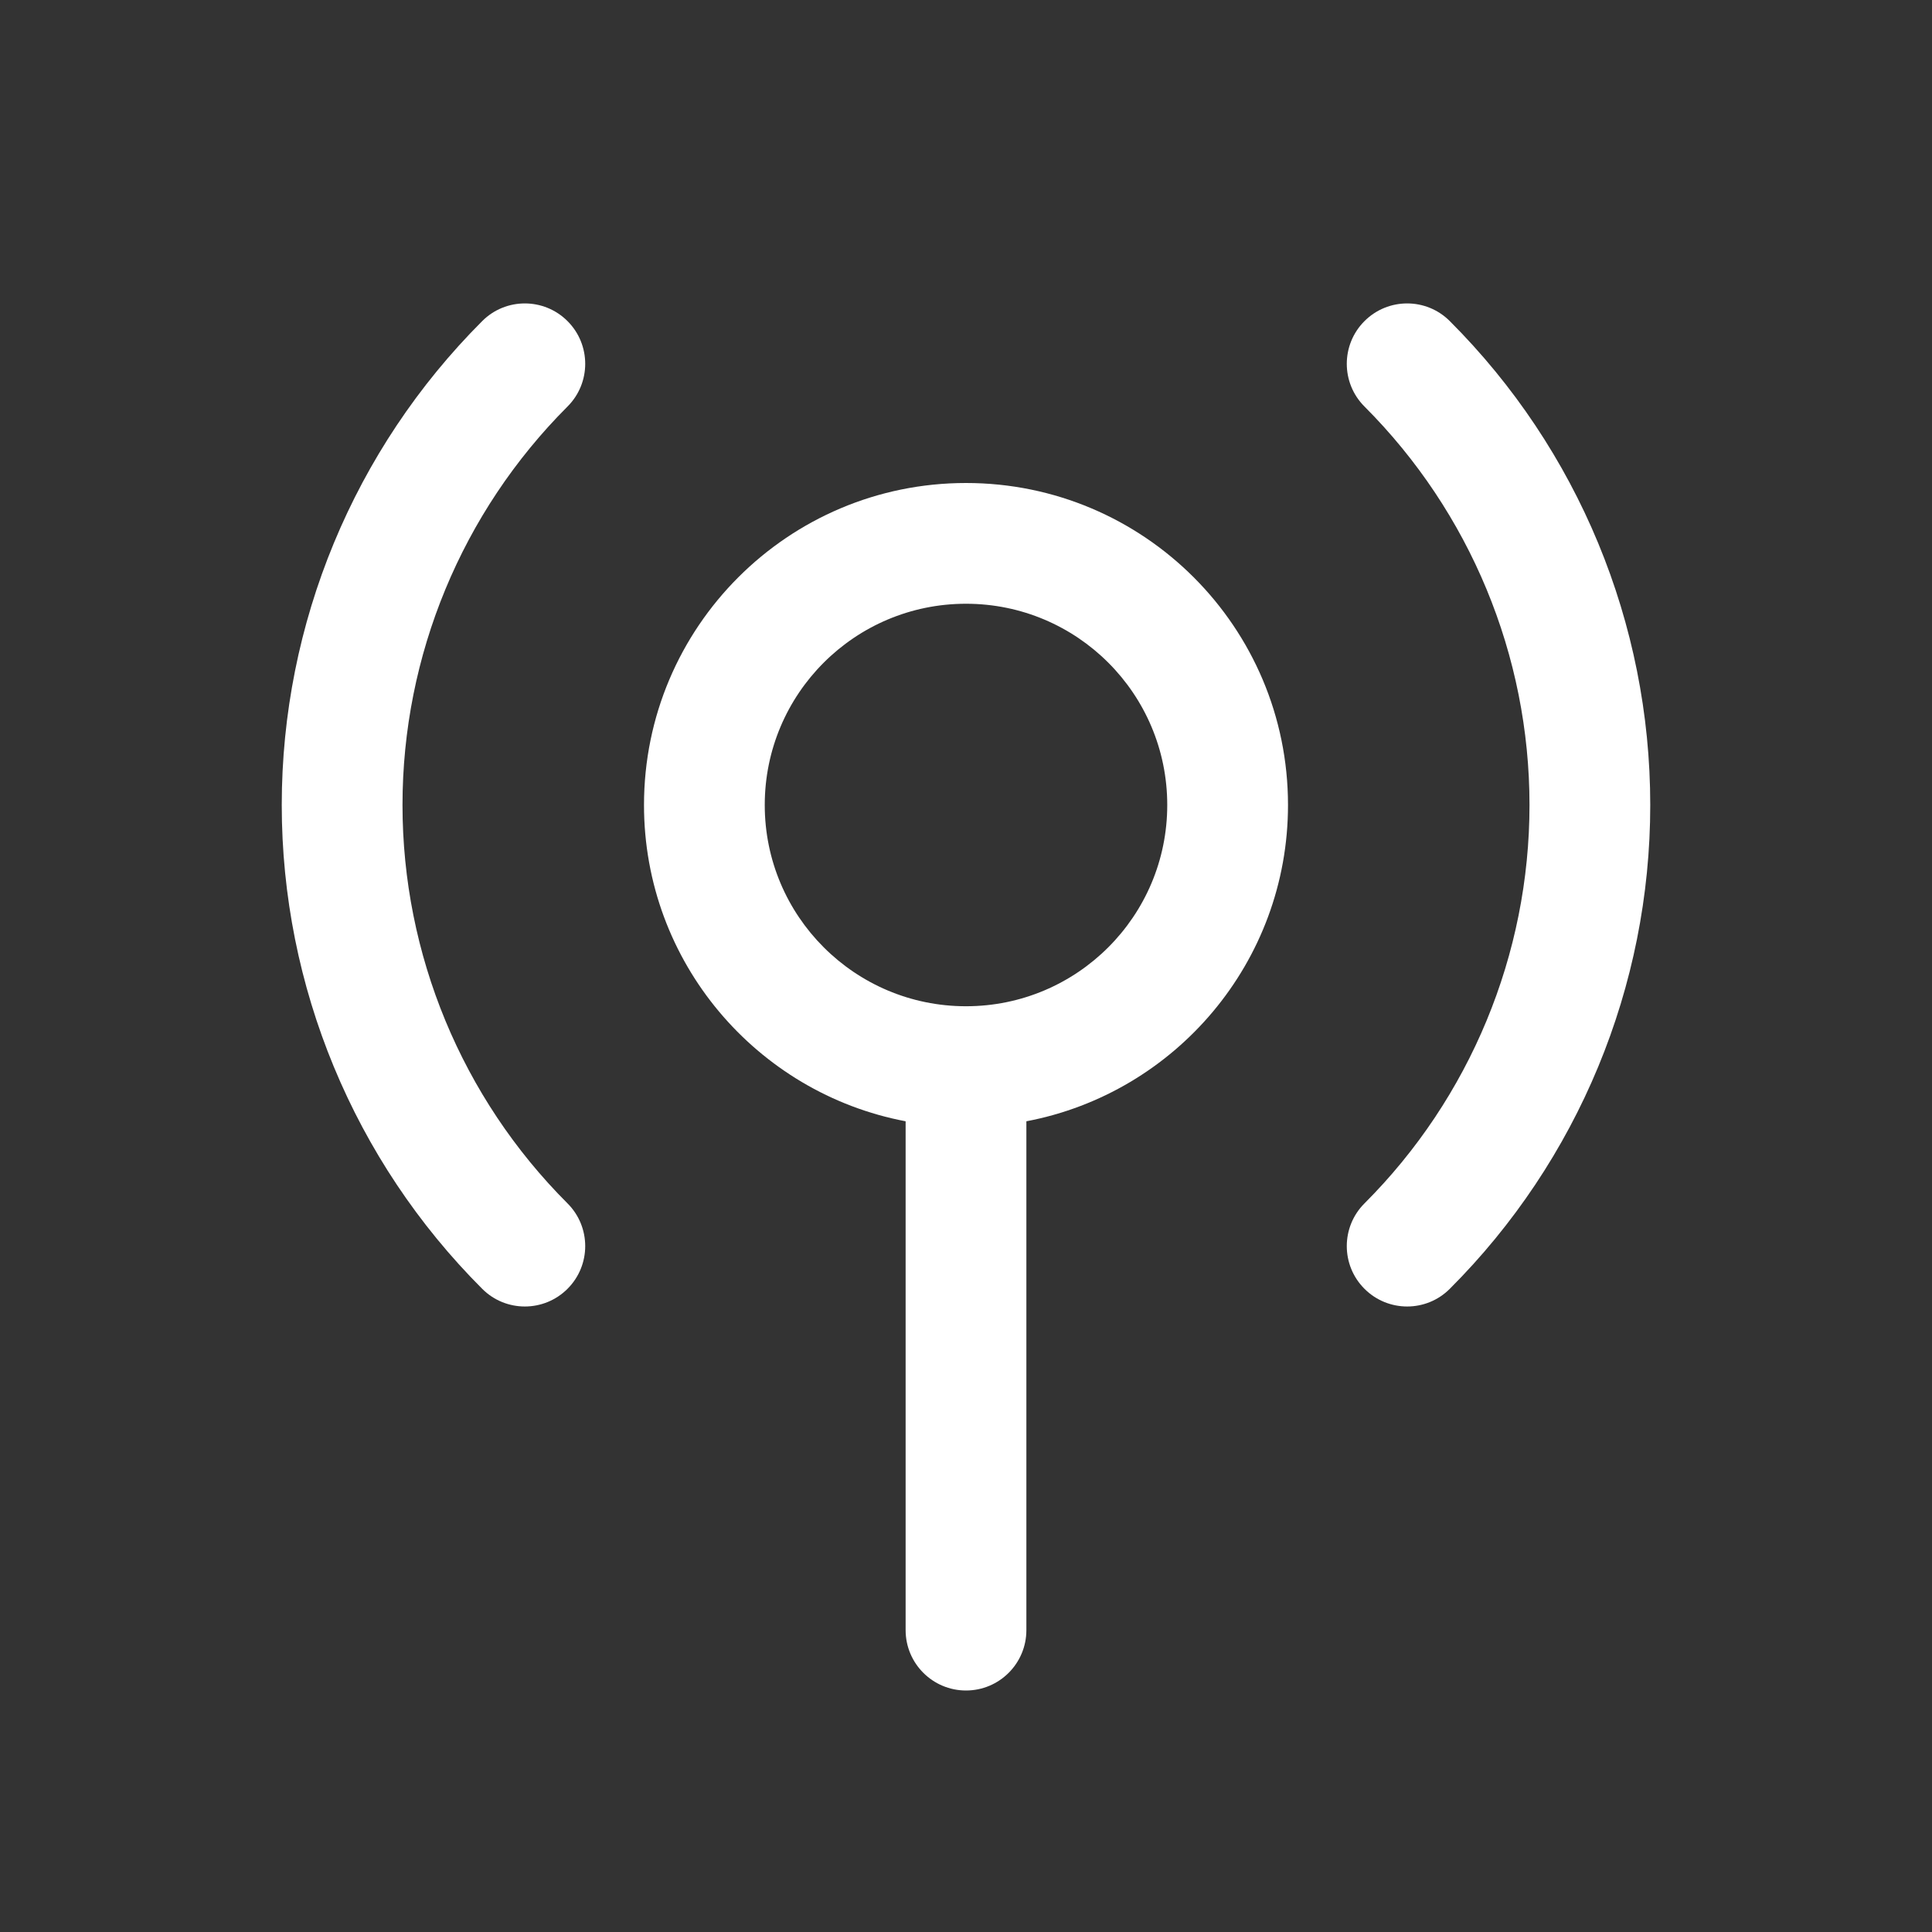 <svg width="24" height="24" viewBox="0 0 24 24" fill="none" xmlns="http://www.w3.org/2000/svg">
<rect x="0" y="0" width="24" height="24" fill="#333333" stroke="none"/>
<path d="M7.05 5.05C7.343 4.757 7.343 4.282 7.05 3.989C6.757 3.696 6.282 3.696 5.99 3.989C4.396 5.583 3.5 7.745 3.5 10C3.5 12.254 4.396 14.416 5.99 16.01C6.282 16.303 6.757 16.303 7.05 16.01C7.343 15.717 7.343 15.242 7.05 14.949C5.737 13.637 5 11.856 5 10C5 8.143 5.737 6.363 7.05 5.05Z" fill="white"/>
<path fill-rule="evenodd" clip-rule="evenodd" d="M12 6C9.791 6 8 7.79 8 10C8 11.952 9.399 13.578 11.25 13.929V20.25C11.25 20.664 11.586 21 12 21C12.414 21 12.75 20.664 12.75 20.25V13.929C14.601 13.578 16 11.952 16 10C16 7.79 14.209 6 12 6ZM9.5 10C9.5 8.619 10.619 7.5 12 7.5C13.381 7.5 14.5 8.619 14.5 10C14.5 11.38 13.381 12.5 12 12.5C10.619 12.5 9.5 11.38 9.5 10Z" fill="white"/>
<path d="M16.95 3.989C17.243 3.696 17.718 3.696 18.01 3.989C19.605 5.583 20.5 7.745 20.5 10C20.5 12.254 19.605 14.416 18.01 16.01C17.718 16.303 17.243 16.303 16.95 16.01C16.657 15.717 16.657 15.242 16.95 14.949C18.262 13.637 19 11.856 19 10C19 8.143 18.262 6.363 16.95 5.05C16.657 4.757 16.657 4.282 16.95 3.989Z" fill="white"/>
</svg>
